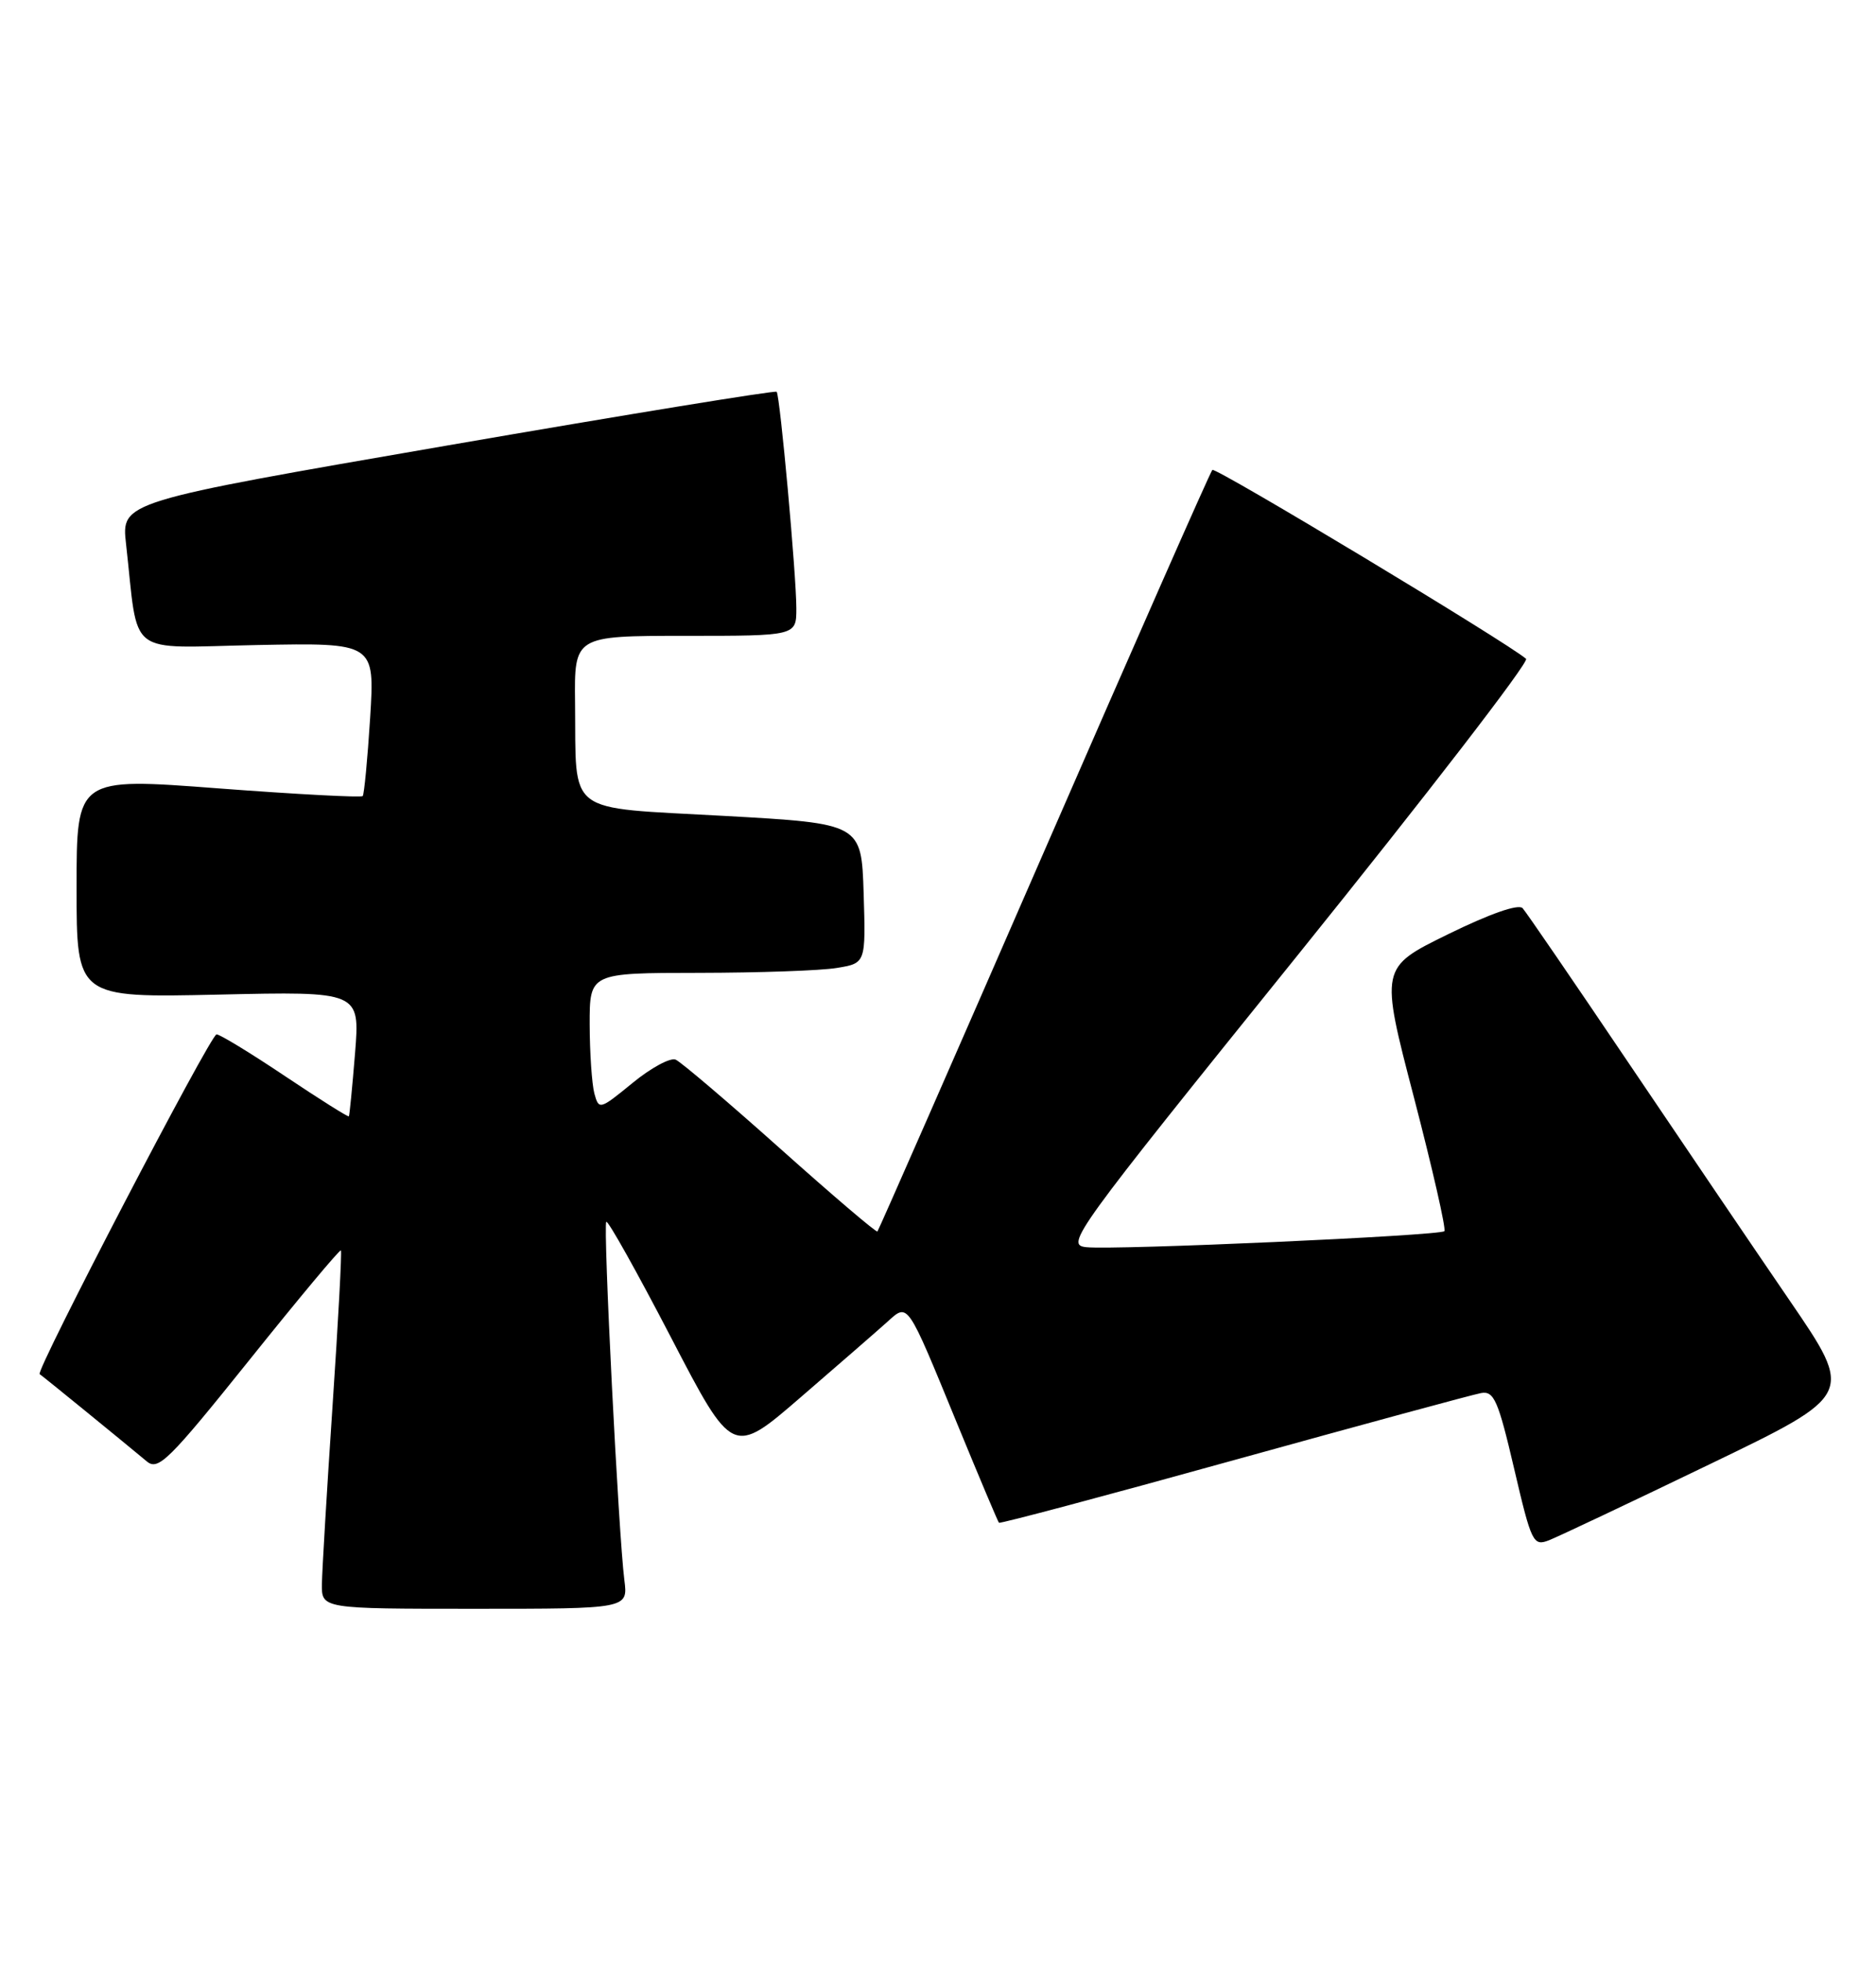 <?xml version="1.0" encoding="UTF-8" standalone="no"?>
<!DOCTYPE svg PUBLIC "-//W3C//DTD SVG 1.1//EN" "http://www.w3.org/Graphics/SVG/1.1/DTD/svg11.dtd" >
<svg xmlns="http://www.w3.org/2000/svg" xmlns:xlink="http://www.w3.org/1999/xlink" version="1.1" viewBox="0 0 245 256">
 <g >
 <path fill="currentColor"
d=" M 81.54 206.25 C 80.78 200.32 78.74 159.93 79.18 159.49 C 79.40 159.27 83.20 166.06 87.63 174.58 C 95.68 190.07 95.68 190.07 104.59 182.37 C 109.49 178.14 114.54 173.75 115.80 172.62 C 118.65 170.06 118.33 169.60 125.07 186.00 C 127.90 192.88 130.32 198.62 130.46 198.77 C 130.59 198.92 144.38 195.25 161.10 190.61 C 177.82 185.98 192.37 182.03 193.43 181.84 C 195.11 181.54 195.66 182.80 197.74 191.70 C 200.01 201.42 200.23 201.86 202.31 201.05 C 203.52 200.57 212.97 196.11 223.31 191.12 C 242.13 182.05 242.13 182.05 233.73 169.77 C 229.11 163.02 219.57 148.95 212.52 138.50 C 205.47 128.05 199.32 119.07 198.85 118.55 C 198.32 117.96 194.58 119.27 189.11 121.95 C 180.23 126.30 180.23 126.30 184.66 143.27 C 187.09 152.61 188.88 160.45 188.63 160.71 C 188.03 161.30 145.66 163.20 141.87 162.80 C 139.08 162.51 140.09 161.12 169.54 124.60 C 186.34 103.75 199.74 86.38 199.30 86.00 C 196.94 83.93 158.73 60.93 158.33 61.34 C 158.06 61.60 148.18 84.02 136.36 111.14 C 124.54 138.27 114.74 160.59 114.59 160.75 C 114.43 160.90 108.73 156.04 101.90 149.94 C 95.08 143.85 88.93 138.62 88.24 138.32 C 87.55 138.02 85.01 139.39 82.60 141.37 C 78.32 144.87 78.21 144.90 77.62 142.73 C 77.30 141.50 77.02 137.46 77.01 133.75 C 77.00 127.00 77.00 127.00 91.25 126.99 C 99.09 126.98 107.20 126.70 109.29 126.35 C 113.07 125.73 113.07 125.73 112.79 116.61 C 112.50 107.50 112.50 107.50 94.54 106.50 C 73.61 105.33 75.27 106.59 75.10 91.75 C 75.00 83.00 75.00 83.00 89.50 83.00 C 104.00 83.00 104.00 83.00 104.00 79.41 C 104.00 75.07 101.87 51.65 101.43 51.14 C 101.25 50.94 81.93 54.09 58.48 58.14 C 15.84 65.50 15.84 65.50 16.46 71.00 C 18.15 86.01 16.24 84.54 33.55 84.20 C 48.95 83.90 48.95 83.90 48.34 93.70 C 48.00 99.09 47.56 103.68 47.37 103.91 C 47.18 104.13 38.69 103.68 28.51 102.91 C 10.00 101.50 10.00 101.50 10.00 115.87 C 10.00 130.24 10.00 130.24 28.51 129.83 C 47.01 129.41 47.01 129.41 46.37 137.46 C 46.01 141.88 45.65 145.60 45.56 145.72 C 45.47 145.84 41.72 143.48 37.22 140.47 C 32.73 137.46 28.70 135.01 28.28 135.02 C 27.49 135.05 4.58 179.03 5.18 179.37 C 5.50 179.56 15.98 188.10 19.17 190.76 C 20.66 192.01 22.03 190.66 32.55 177.55 C 38.99 169.51 44.38 163.06 44.52 163.22 C 44.66 163.37 44.17 172.50 43.43 183.50 C 42.69 194.50 42.07 204.96 42.04 206.75 C 42.00 210.00 42.00 210.00 62.01 210.00 C 82.02 210.00 82.02 210.00 81.54 206.25 Z "/>
</g>
</svg>